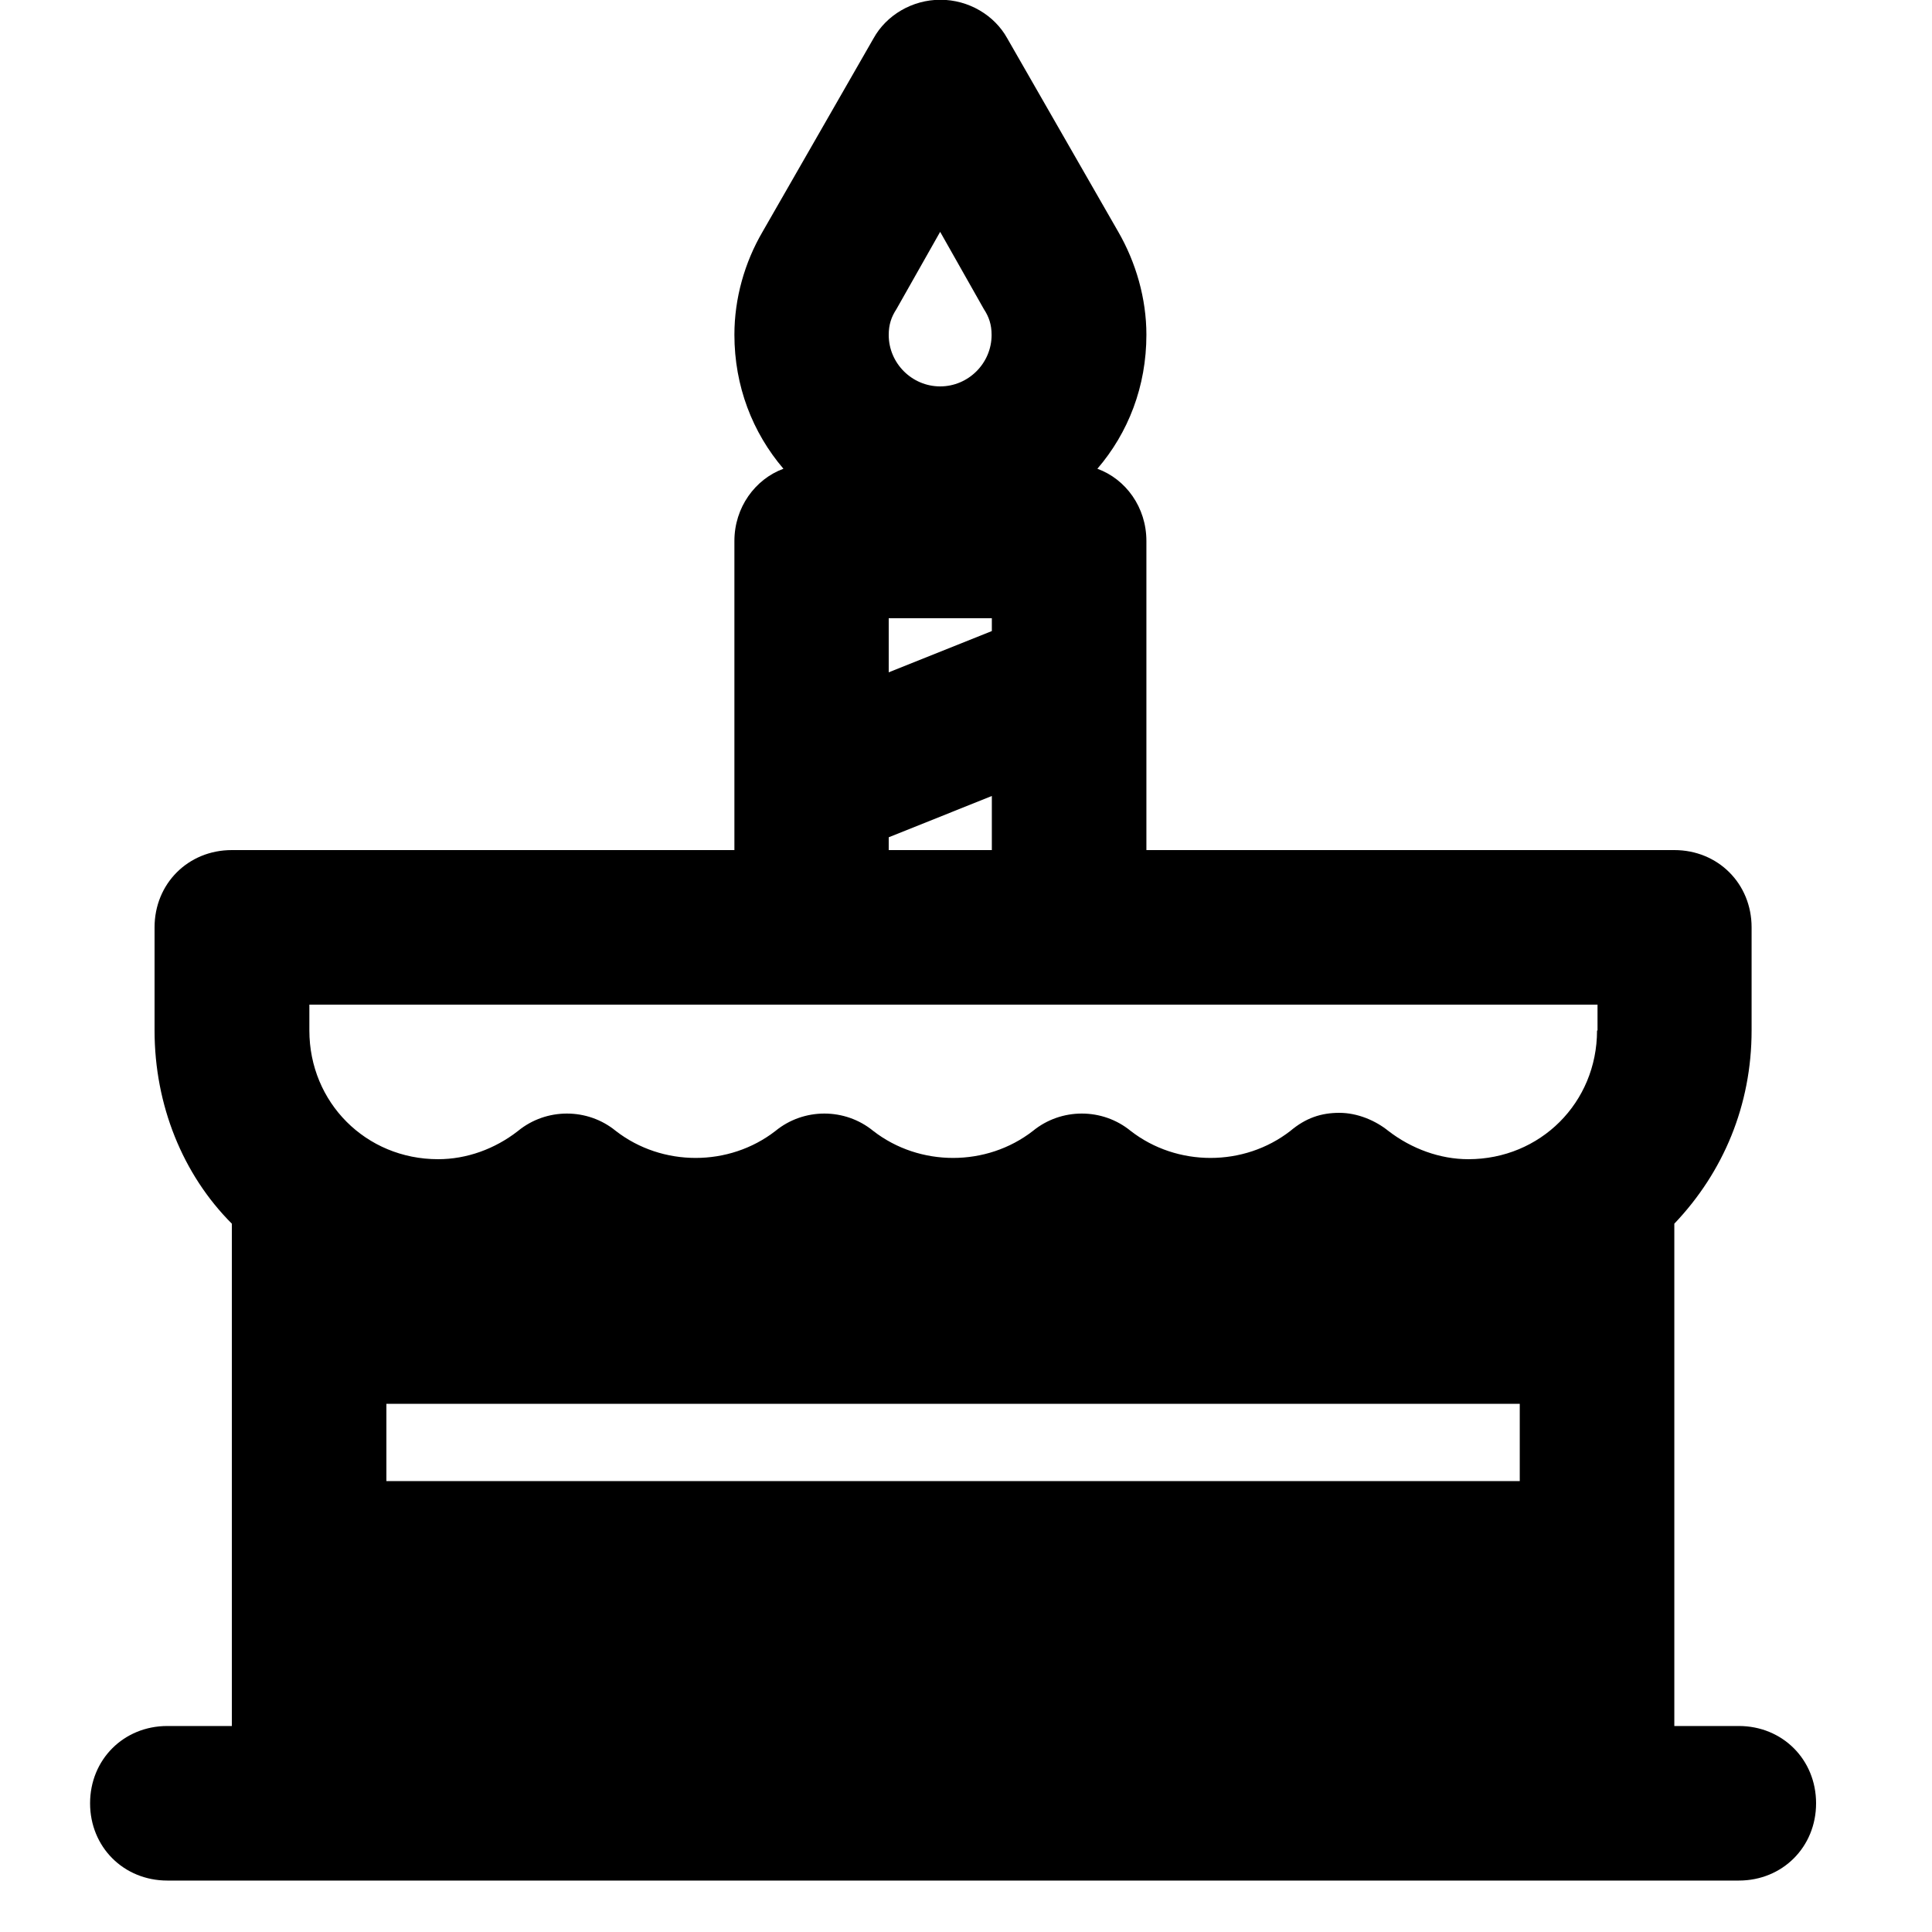<?xml version="1.0" ?><svg enable-background="new 0 0 800 800" id="Layer_1" version="1.1" viewBox="0 0 800 800" xml:space="preserve" xmlns="http://www.w3.org/2000/svg" xmlns:xlink="http://www.w3.org/1999/xlink"><g><path d="M720,714.7h-26.7v-69.3v-96v-42.7c20.3-21.3,32-49.1,32-80V384c0-18.1-13.9-32-32-32H474.7v-68.3l0,0V224   c0-13.9-8.5-25.6-20.3-29.9c12.8-14.9,20.3-34.1,20.3-55.5c0-14.9-4.3-29.9-11.7-42.7l-45.9-80c-5.3-9.6-16-16-27.7-16   s-22.4,6.4-27.7,16l-45.9,80c-7.5,12.8-11.7,27.7-11.7,42.7c0,21.3,7.5,40.5,20.3,55.5c-11.7,4.3-20.3,16-20.3,29.9v100.3l0,0V352   H96c-18.1,0-32,13.9-32,32v42.7c0,30.9,11.7,59.7,32,80v42.7v96v69.3H69.3c-18.1,0-32,13.9-32,32s13.9,32,32,32H128h533.3H720   c18.1,0,32-13.9,32-32S738.1,714.7,720,714.7z M371.2,128l18.1-32l18.1,32c2.1,3.2,3.2,6.4,3.2,10.7c0,11.7-9.6,21.3-21.3,21.3   s-21.3-9.6-21.3-21.3C368,134.4,369.1,131.2,371.2,128z M368,256h42.7v5.3L368,278.4V256z M368,346.7l42.7-17.1V352H368V346.7z    M629.3,613.3H160v-32h469.3V613.3z M661.3,426.7c0,29.9-23.5,53.3-53.3,53.3c-11.7,0-23.5-4.3-33.1-11.7   c-5.3-4.3-12.8-7.5-20.3-7.5s-13.9,2.1-20.3,7.5c-19.2,14.9-46.9,14.9-66.1,0c-11.7-9.6-28.8-9.6-40.5,0   c-19.2,14.9-46.9,14.9-66.1,0c-11.7-9.6-28.8-9.6-40.5,0c-19.2,14.9-46.9,14.9-66.1,0c-11.7-9.6-28.8-9.6-40.5,0   c-9.6,7.5-21.3,11.7-33.1,11.7c-29.9,0-53.3-23.5-53.3-53.3V416h208h106.7h218.7V426.7z"/></g></svg>